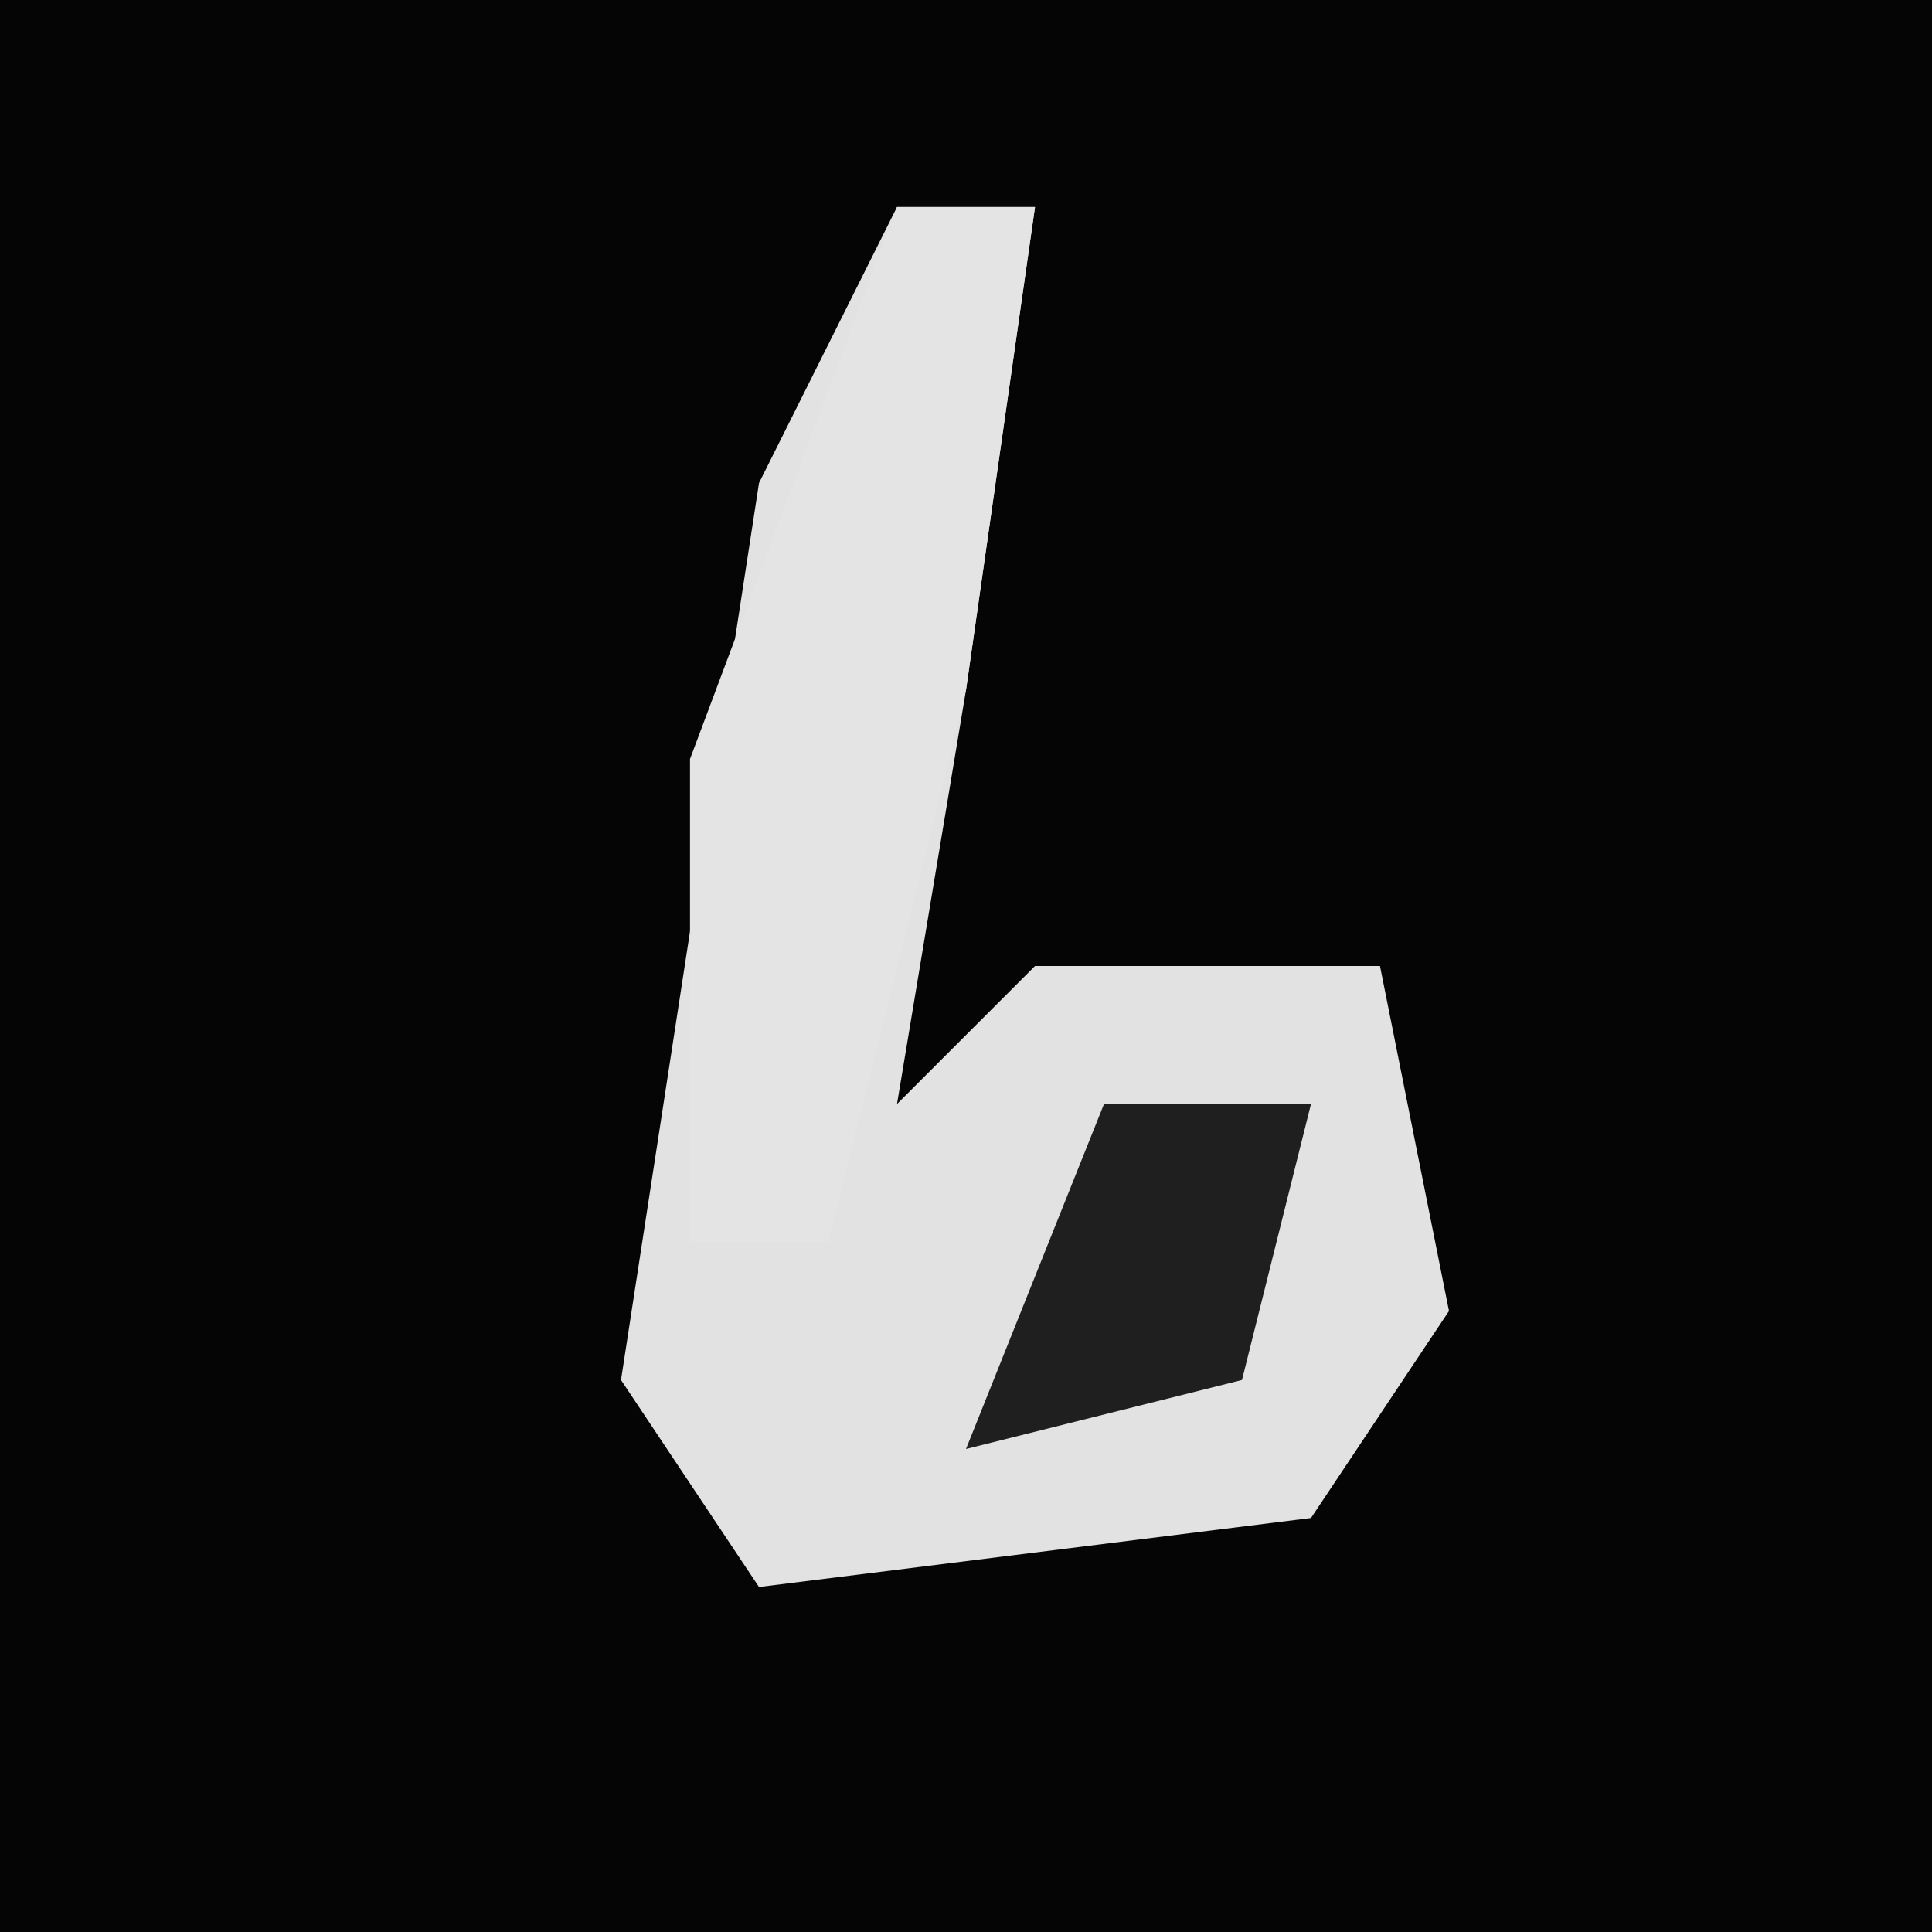 <?xml version="1.0" encoding="UTF-8"?>
<svg version="1.1" xmlns="http://www.w3.org/2000/svg" width="28" height="28">
<path d="M0,0 L28,0 L28,28 L0,28 Z " fill="#050505" transform="translate(0,0)"/>
<path d="M0,0 L2,0 L1,7 L0,13 L2,11 L7,11 L8,16 L6,19 L-2,20 L-4,17 L-2,4 Z " fill="#E2E2E2" transform="translate(13,3)"/>
<path d="M0,0 L2,0 L1,7 L-1,15 L-3,15 L-3,8 Z " fill="#E4E4E4" transform="translate(13,3)"/>
<path d="M0,0 L3,0 L2,4 L-2,5 Z " fill="#1F1F1F" transform="translate(16,16)"/>
</svg>
